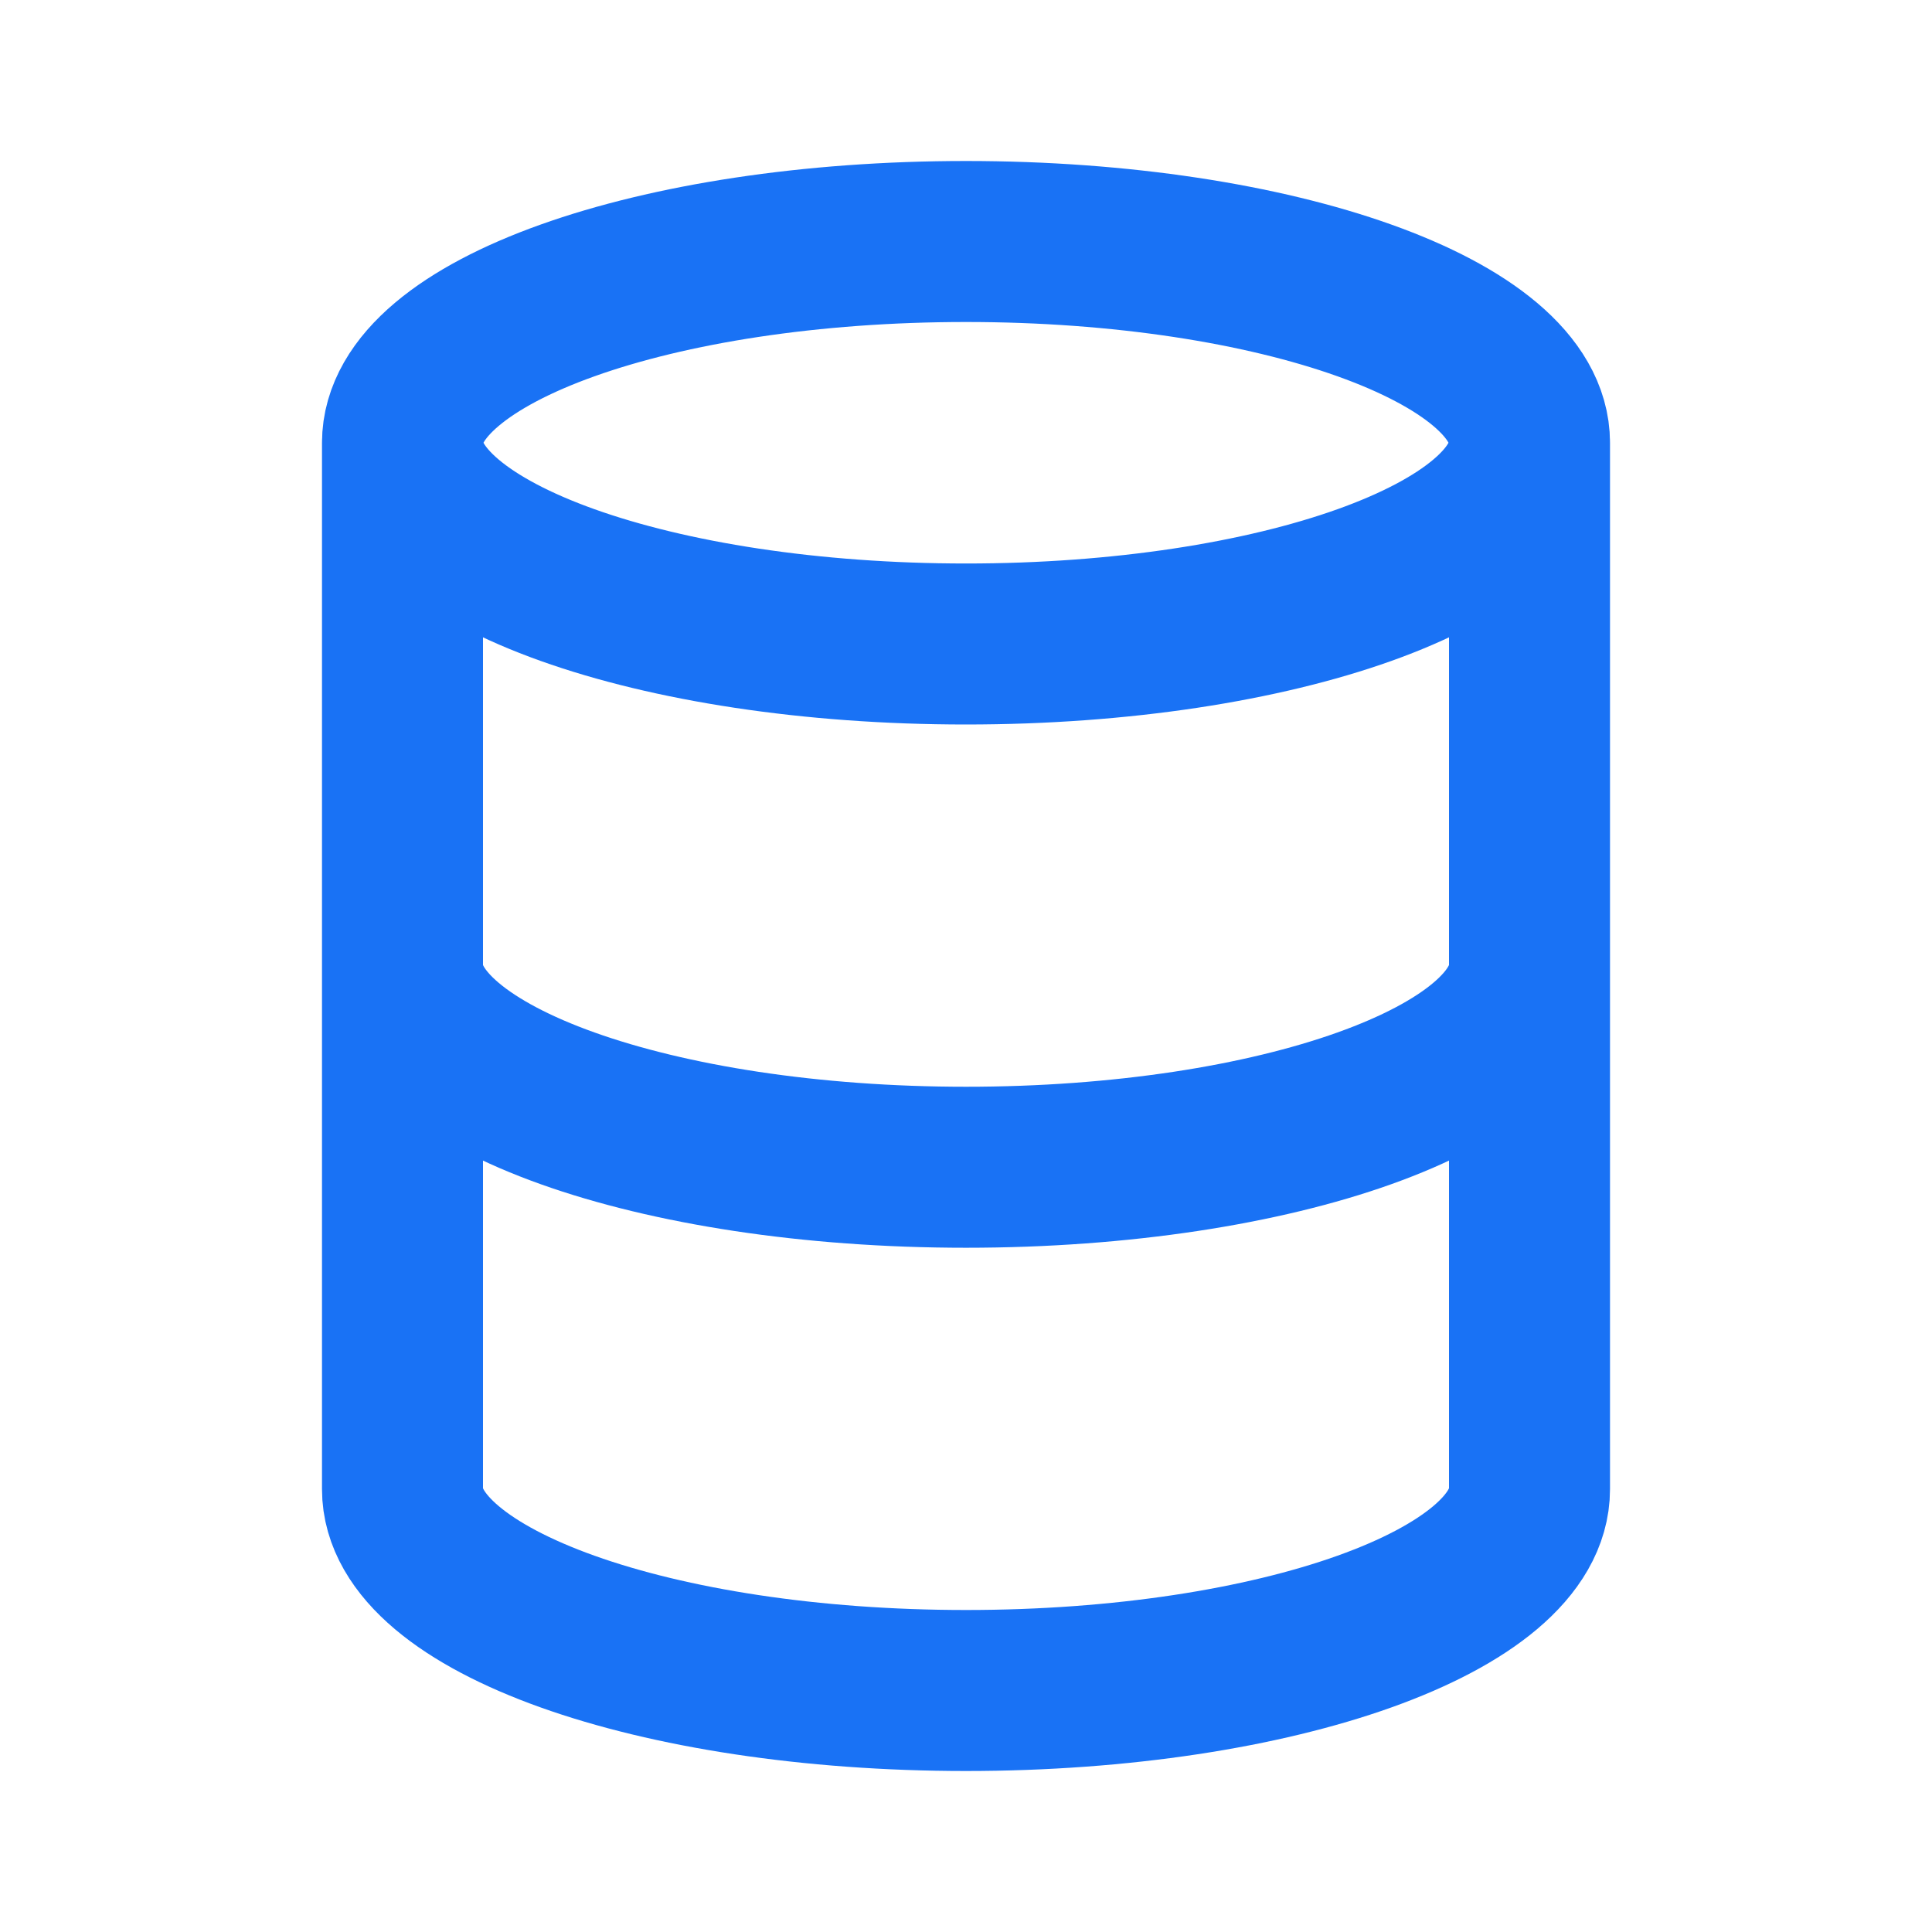<svg width="24" height="24" viewBox="0 0 24 24" fill="none" xmlns="http://www.w3.org/2000/svg"><g id="server 1, storage, data, coins, money"><path id="Icon" d="M19 5.5C19 6.881 15.866 8 12 8C8.134 8 5 6.881 5 5.5M19 5.5C19 4.119 15.866 3 12 3C8.134 3 5 4.119 5 5.5M19 5.5V18.5C19 19.881 15.866 21 12 21C8.134 21 5 19.881 5 18.5V5.5M19 12C19 13.381 15.866 14.5 12 14.5C8.134 14.5 5 13.381 5 12" stroke="#1972F5" stroke-width="2" stroke-linecap="round" stroke-linejoin="round"/></g></svg>